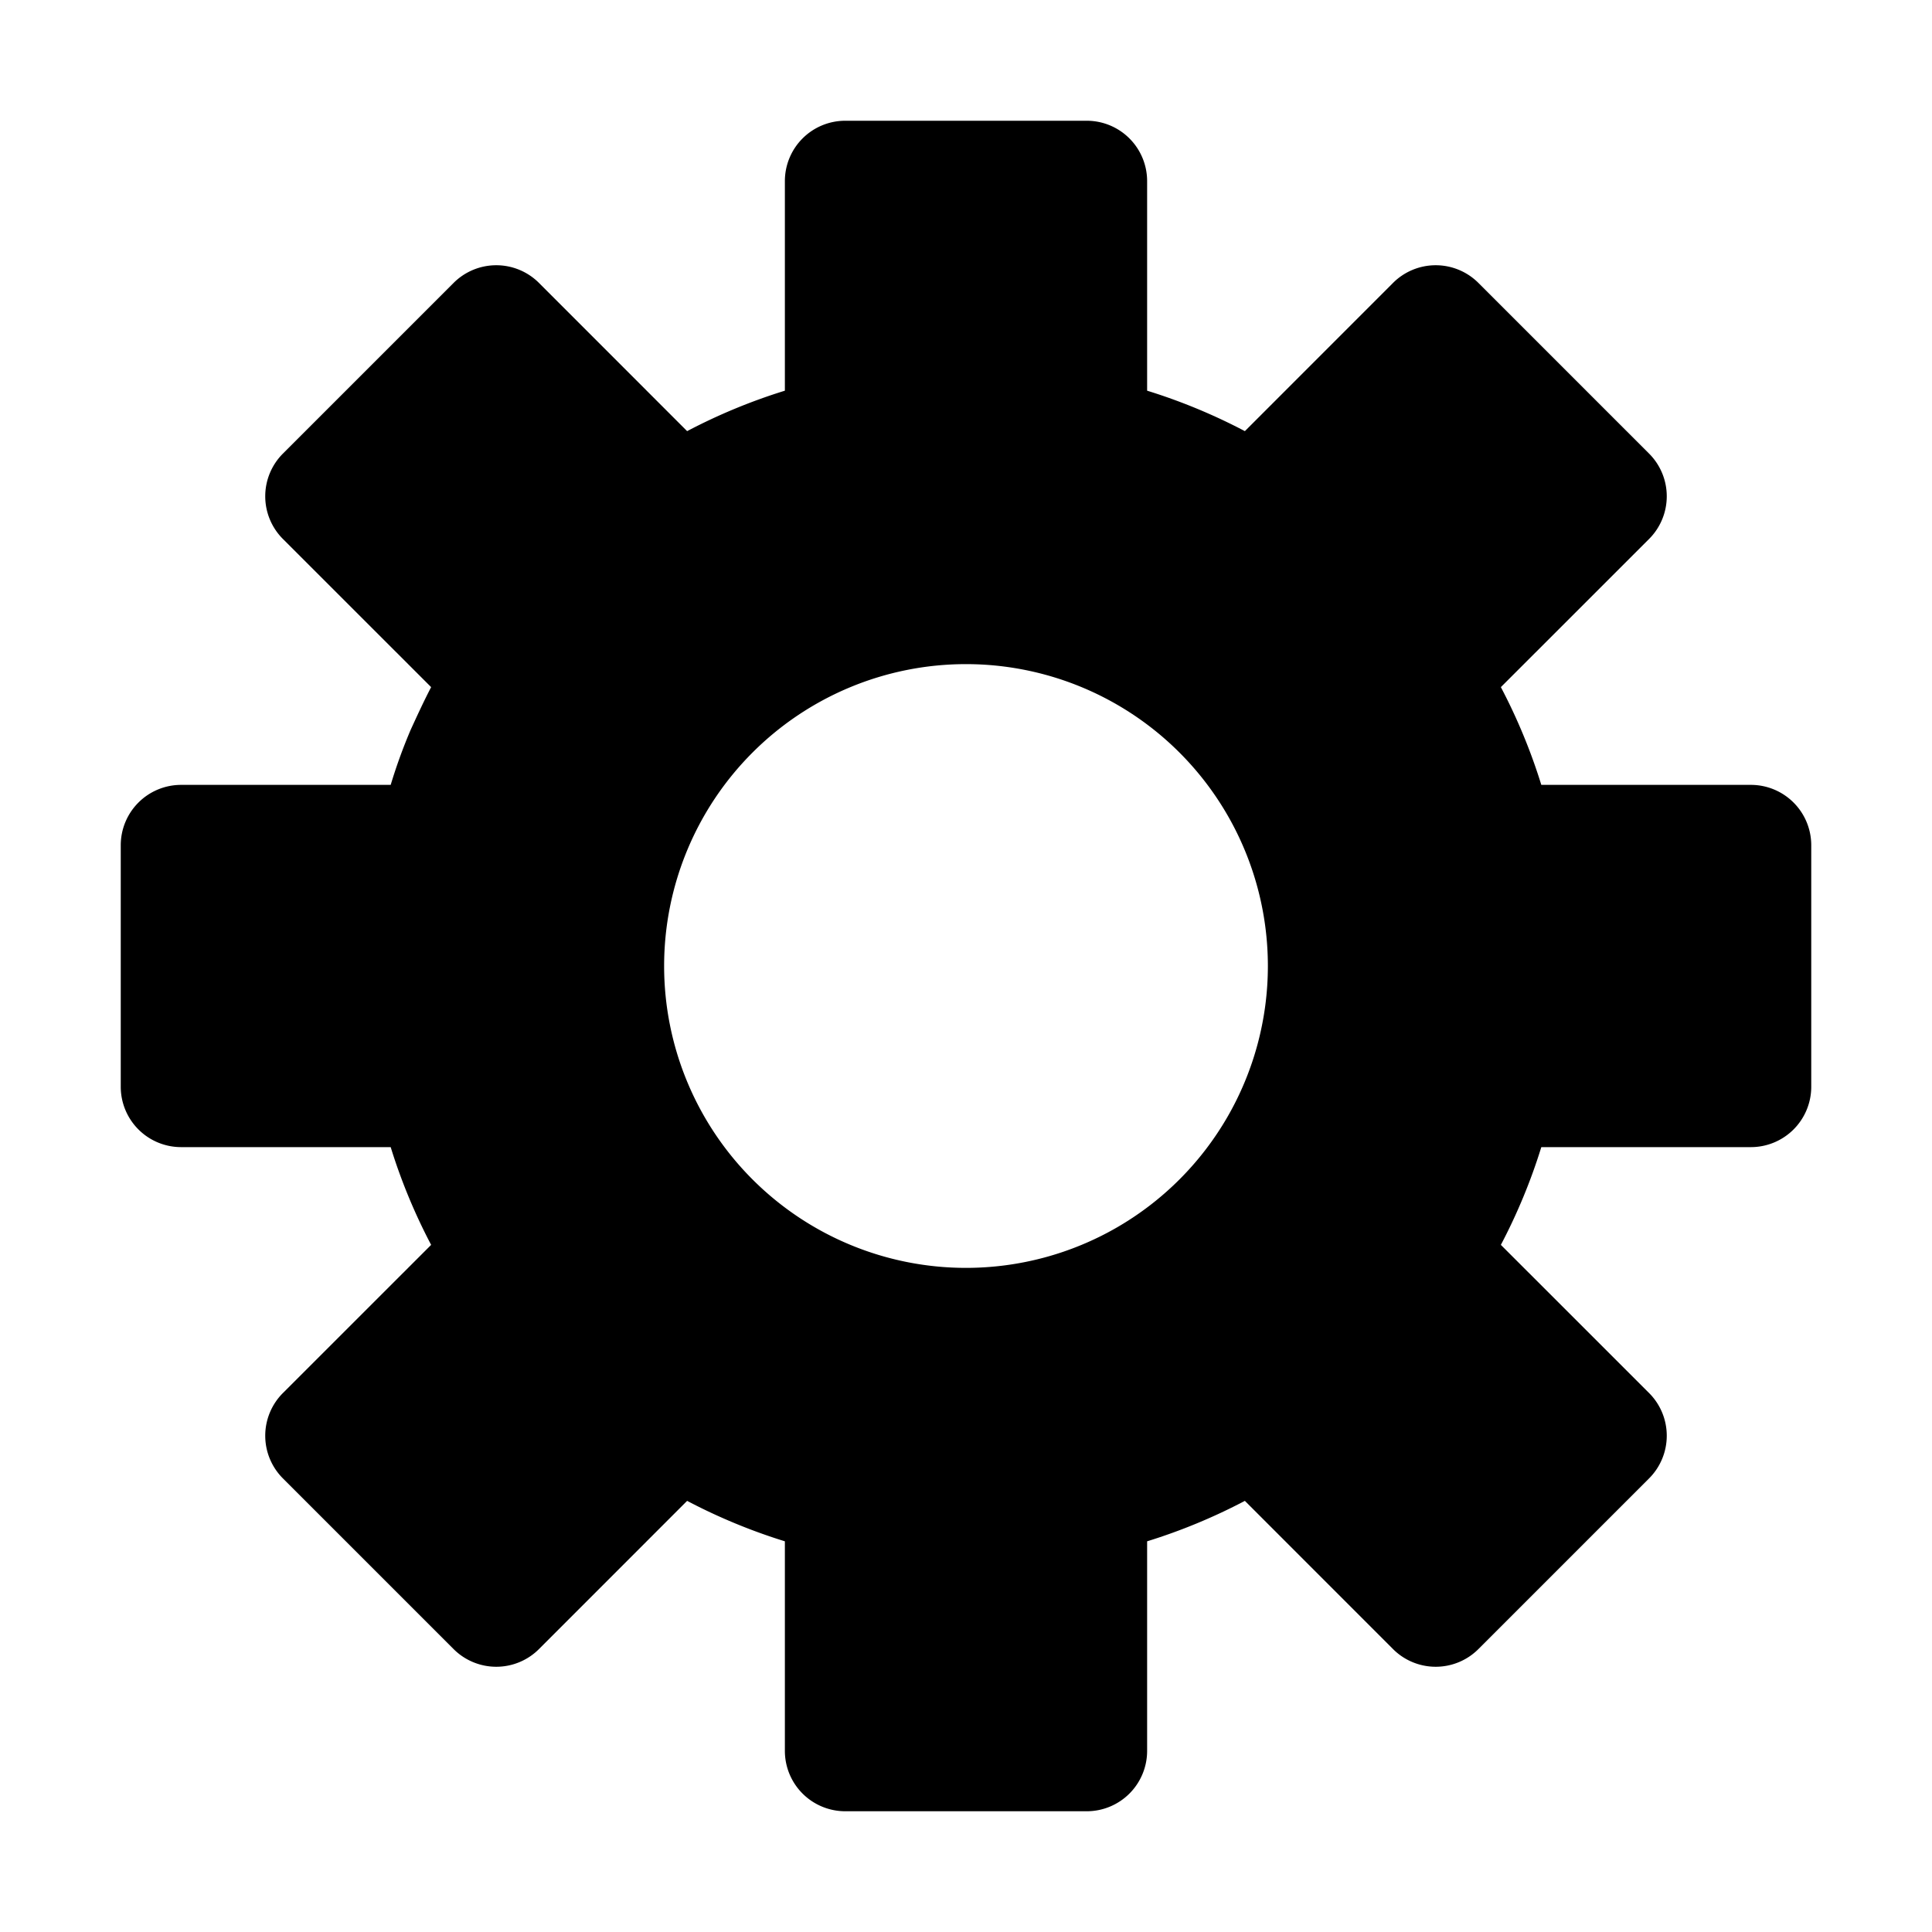 <?xml version="1.0" encoding="UTF-8" standalone="no"?>
<svg
   xmlns:dc="http://purl.org/dc/elements/1.1/"
   xmlns:cc="http://creativecommons.org/ns#"
   xmlns:rdf="http://www.w3.org/1999/02/22-rdf-syntax-ns#"
   xmlns:svg="http://www.w3.org/2000/svg"
   xmlns="http://www.w3.org/2000/svg"
   xmlns:sodipodi="http://sodipodi.sourceforge.net/DTD/sodipodi-0.dtd"
   xmlns:inkscape="http://www.inkscape.org/namespaces/inkscape"
   inkscape:version="1.0 (4035a4fb49, 2020-05-01)"
   sodipodi:docname="settings.svg"
   id="svg13"
   version="1.1"
   viewBox="0 0 32 32">
  <sodipodi:namedview
     inkscape:current-layer="Gear"
     inkscape:window-maximized="1"
     inkscape:window-y="-11"
     inkscape:window-x="-11"
     inkscape:cy="26.076718"
     inkscape:cx="16.561405"
     inkscape:zoom="12.3125"
     showgrid="false"
     id="namedview15"
     inkscape:window-height="974"
     inkscape:window-width="1920"
     inkscape:pageshadow="2"
     inkscape:pageopacity="0"
     guidetolerance="10"
     gridtolerance="10"
     objecttolerance="10"
     borderopacity="1"
     bordercolor="#666666"
     pagecolor="#ffffff" />
  <defs
     id="defs4">
    <style
       id="style2">.cls-1{fill:#d8e1ef;}.cls-2{fill:#0593ff;}</style>
  </defs>
 <path
    style="fill:#000000;fill-opacity:1"
    d="M 14 2 A 1 1 0 0 0 13 3 L 13 6.471 A 9.53 9.53 0 0 0 11.381 7.141 L 8.93 4.689 A 1 1 0 0 0 7.51 4.689 L 4.689 7.51 A 1 1 0 0 0 4.689 8.93 L 7.141 11.381 C 7.021 11.611 6.911 11.85 6.801 12.09 A 8.92 8.92 0 0 0 6.471 13 L 3 13 A 1 1 0 0 0 2 14 L 2 18 A 1 1 0 0 0 3 19 L 6.471 19 A 9.53 9.53 0 0 0 7.141 20.619 L 4.689 23.07 A 1 1 0 0 0 4.689 24.49 L 7.51 27.311 A 1 1 0 0 0 8.93 27.311 L 11.381 24.859 A 9.53 9.53 0 0 0 13 25.529 L 13 29 A 1 1 0 0 0 14 30 L 18 30 A 1 1 0 0 0 19 29 L 19 25.529 A 9.53 9.53 0 0 0 20.619 24.859 L 23.07 27.311 A 1 1 0 0 0 24.49 27.311 L 27.311 24.49 A 1 1 0 0 0 27.311 23.07 L 24.859 20.619 A 9.53 9.53 0 0 0 25.529 19 L 29 19 A 1 1 0 0 0 30 18 L 30 14 A 1 1 0 0 0 29 13 L 25.529 13 A 9.53 9.53 0 0 0 24.859 11.381 L 27.311 8.93 A 1 1 0 0 0 27.311 7.51 L 24.49 4.689 A 1 1 0 0 0 23.07 4.689 L 20.619 7.141 A 9.53 9.53 0 0 0 19 6.471 L 19 3 A 1 1 0 0 0 18 2 L 14 2 z M 16 11 A 5 5 0 0 1 21 16 A 5 5 0 0 1 16 21 A 5 5 0 0 1 11 16 A 5 5 0 0 1 16 11 z "/>
</svg>
